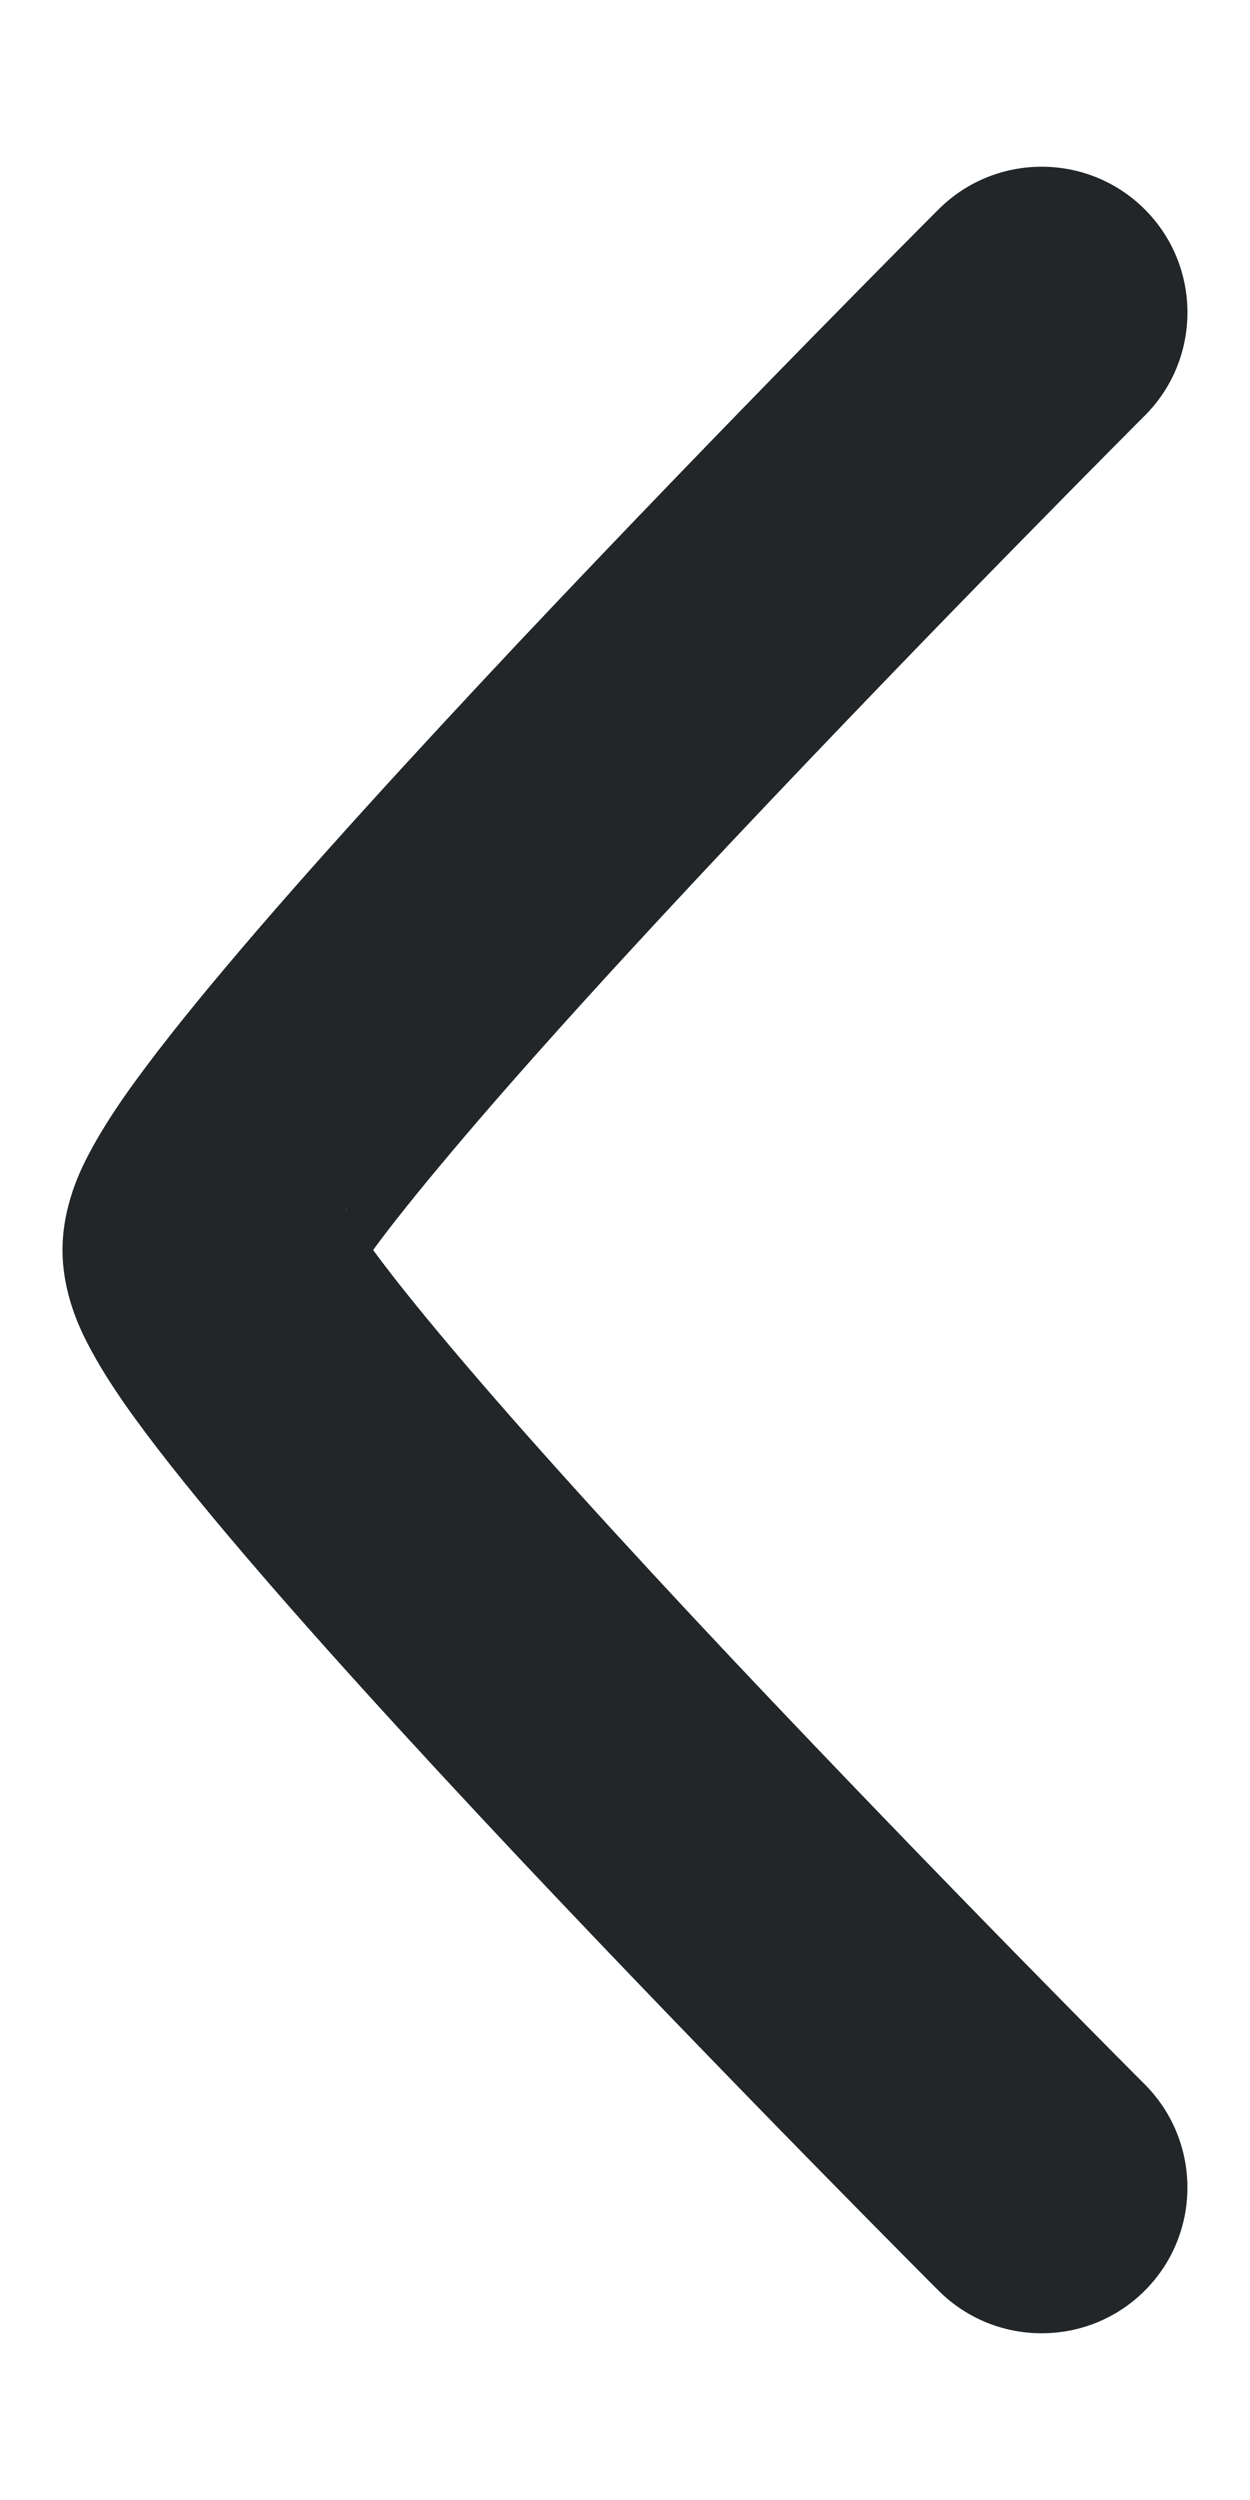 <svg width="6" height="12" viewBox="0 0 6 12" fill="none" xmlns="http://www.w3.org/2000/svg">
<g id="Arrow - Left 1">
<path id="Vector 58 (Stroke)" fill-rule="evenodd" clip-rule="evenodd" d="M5.495 10.995C5.222 11.268 4.778 11.268 4.505 10.995L4.939 10.562C4.505 10.995 4.505 10.995 4.505 10.995L4.459 10.949L4.331 10.82C4.221 10.709 4.064 10.55 3.875 10.357C3.498 9.972 2.995 9.453 2.49 8.917C1.988 8.383 1.477 7.825 1.09 7.365C0.897 7.136 0.725 6.92 0.597 6.737C0.534 6.646 0.472 6.549 0.423 6.454C0.389 6.389 0.3 6.213 0.3 6C0.3 5.787 0.389 5.611 0.423 5.546C0.472 5.451 0.534 5.354 0.597 5.263C0.725 5.08 0.897 4.864 1.09 4.635C1.477 4.175 1.988 3.617 2.49 3.083C2.995 2.547 3.498 2.028 3.875 1.643C4.064 1.45 4.221 1.291 4.331 1.18L4.459 1.051L4.504 1.006L4.505 1.005C4.505 1.005 4.505 1.005 5 1.5L5.495 1.995L5.451 2.039L5.325 2.166C5.217 2.275 5.062 2.432 4.875 2.623C4.502 3.003 4.006 3.516 3.51 4.042C3.012 4.571 2.523 5.106 2.161 5.537C2.006 5.721 1.881 5.877 1.791 6C1.881 6.123 2.006 6.279 2.161 6.463C2.523 6.893 3.012 7.429 3.51 7.958C4.006 8.484 4.502 8.996 4.875 9.377C5.062 9.568 5.217 9.725 5.325 9.834L5.451 9.961L5.494 10.004C5.768 10.278 5.768 10.722 5.495 10.995ZM1.667 5.812C1.66 5.794 1.657 5.793 1.667 5.812C1.667 5.812 1.667 5.812 1.667 5.812ZM5.495 1.005C5.768 1.278 5.768 1.722 5.495 1.995L5 1.5L4.505 1.005C4.778 0.732 5.222 0.732 5.495 1.005Z" fill="#222628"/>
</g>
</svg>
